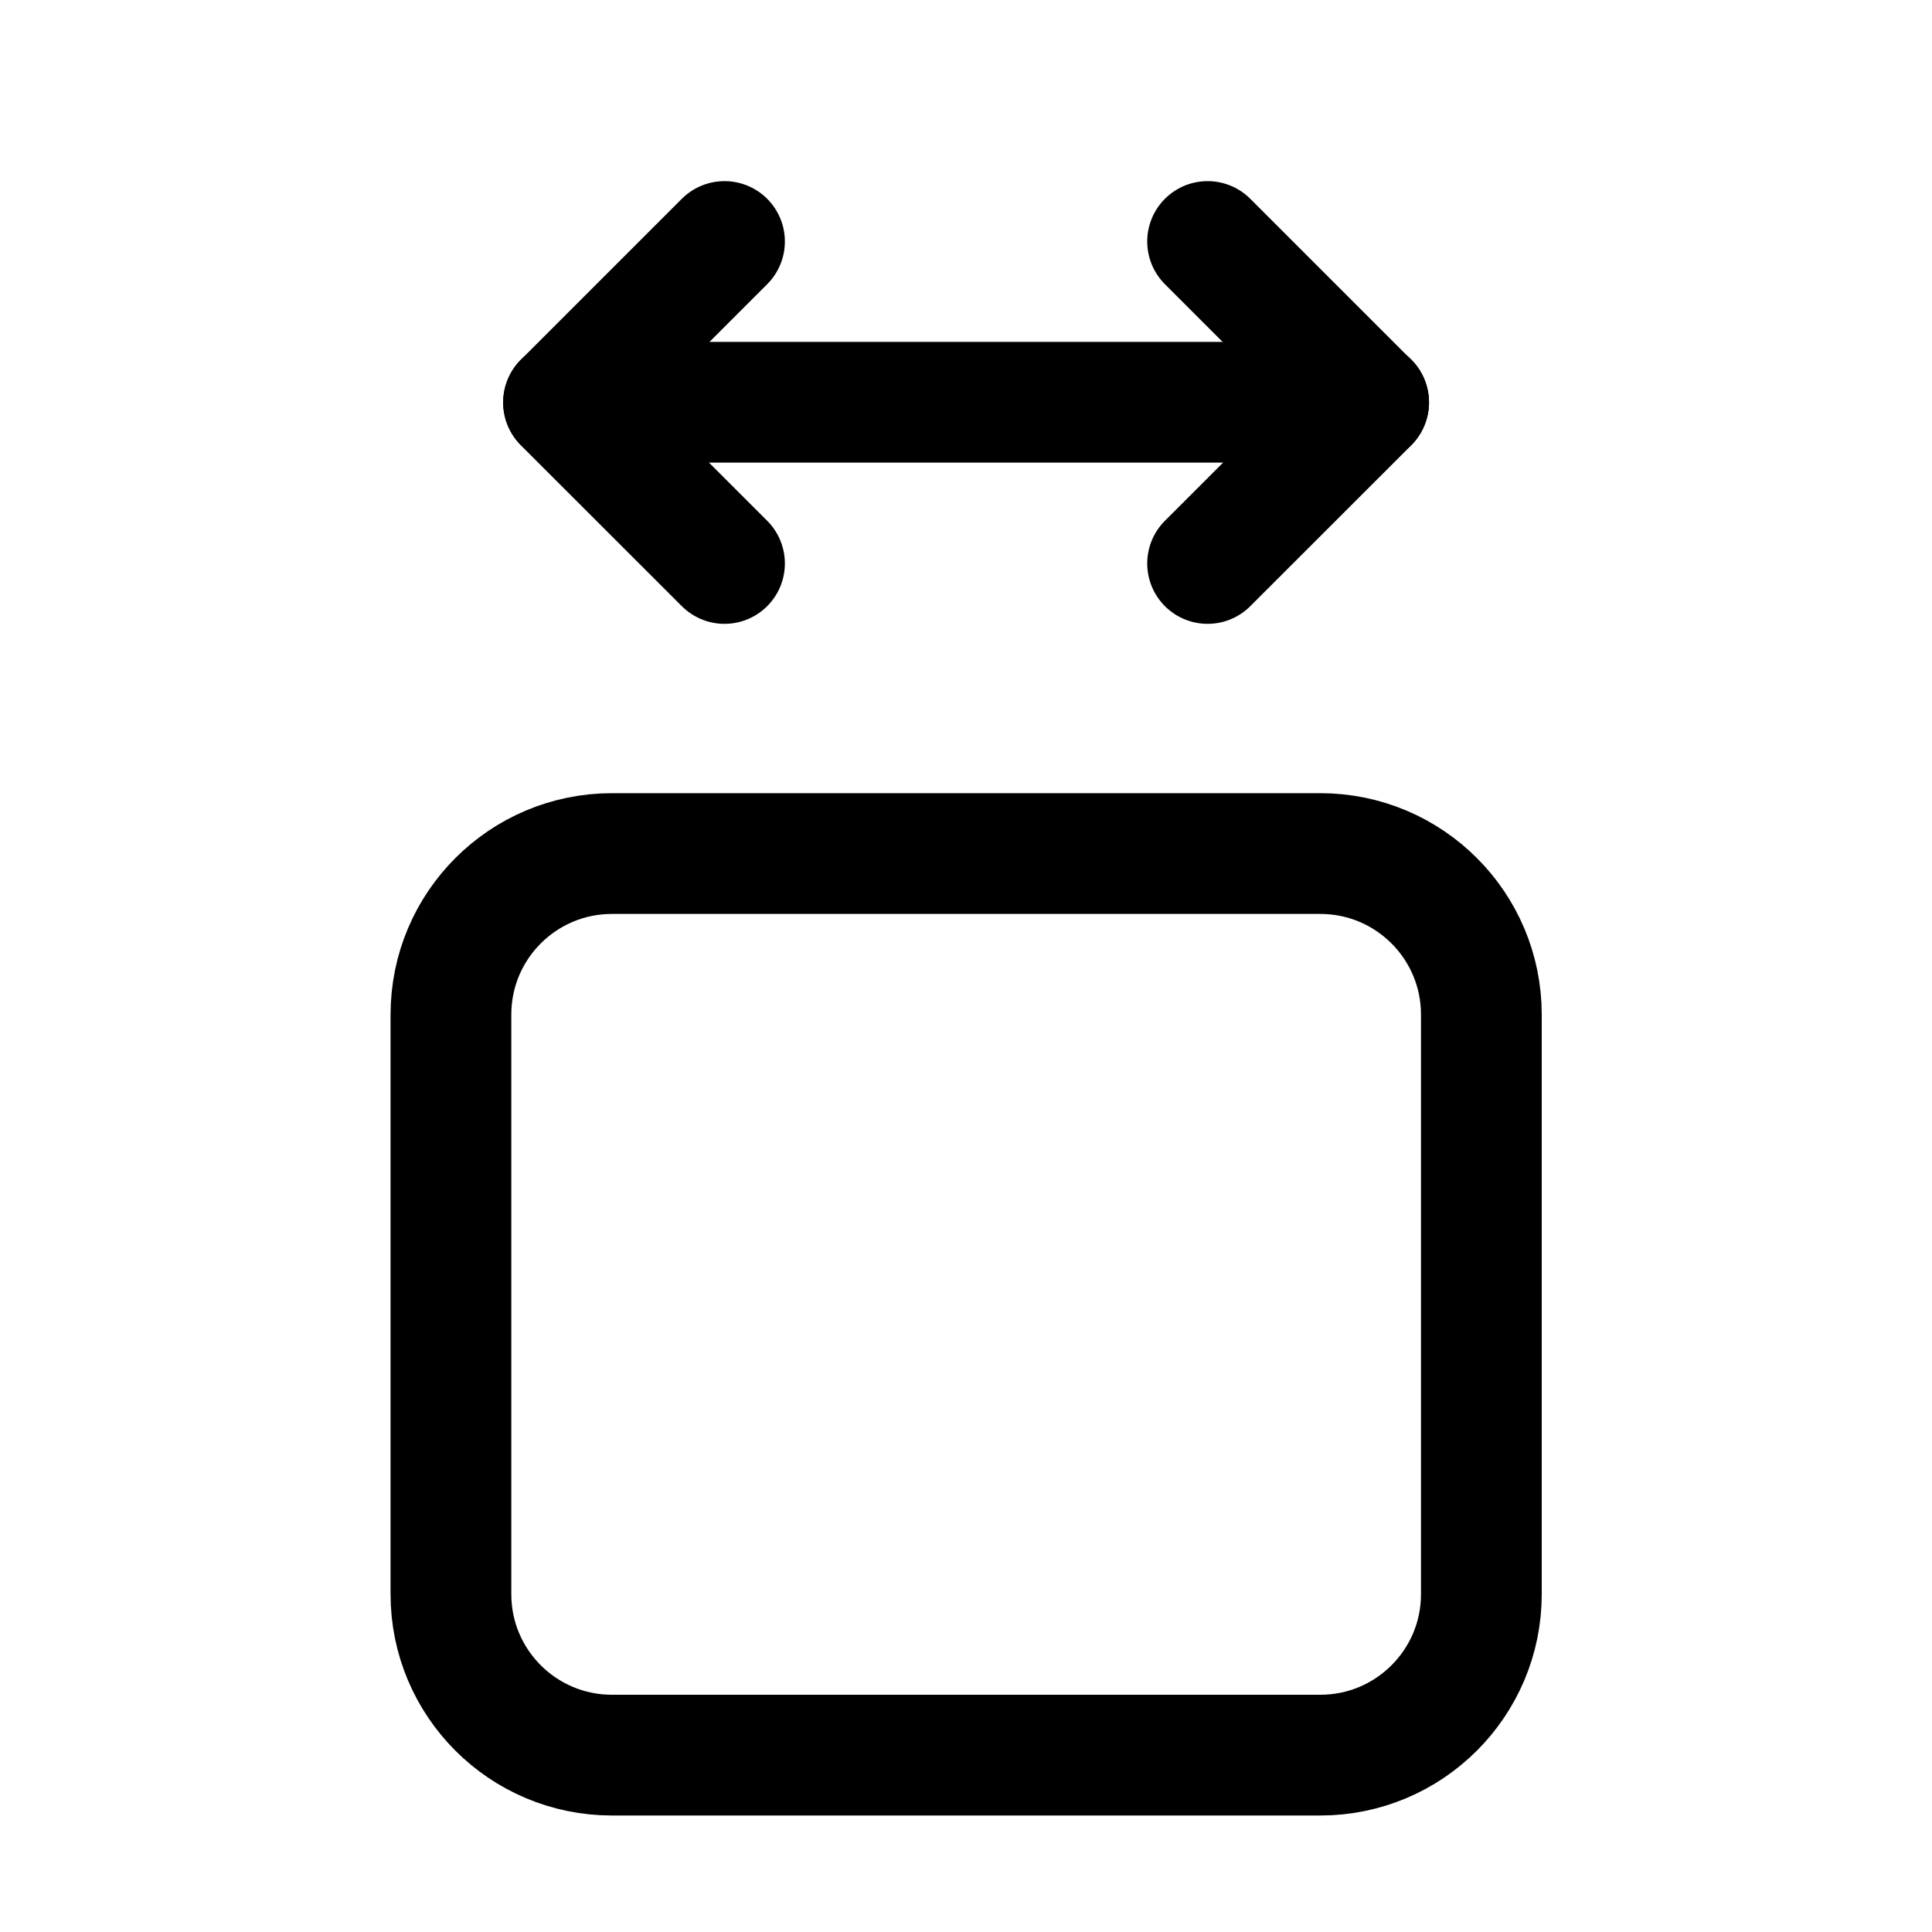 
<svg width="20" height="20" viewBox="0 0 20 20" fill="none" xmlns="http://www.w3.org/2000/svg">
<path d="M14.168 4.164L5.835 4.164" stroke="black" stroke-width="1.25" stroke-linecap="round" stroke-linejoin="round"/>
<path d="M12.501 5.833L14.168 4.167L12.501 2.5" stroke="black"  stroke-width="1.25" stroke-linecap="round" stroke-linejoin="round"/>
<path d="M7.5 5.833L5.833 4.167L7.5 2.5" stroke="black"  stroke-width="1.25" stroke-linecap="round" stroke-linejoin="round"/>
<path fill-rule="evenodd" clip-rule="evenodd" d="M4.668 10.503C4.668 9.582 5.414 8.836 6.335 8.836H13.668C14.588 8.836 15.335 9.582 15.335 10.503V16.503C15.335 17.423 14.588 18.169 13.668 18.169H6.335C5.414 18.169 4.668 17.423 4.668 16.503V10.503Z" stroke="black"  stroke-width="1.25"/>
</svg>
